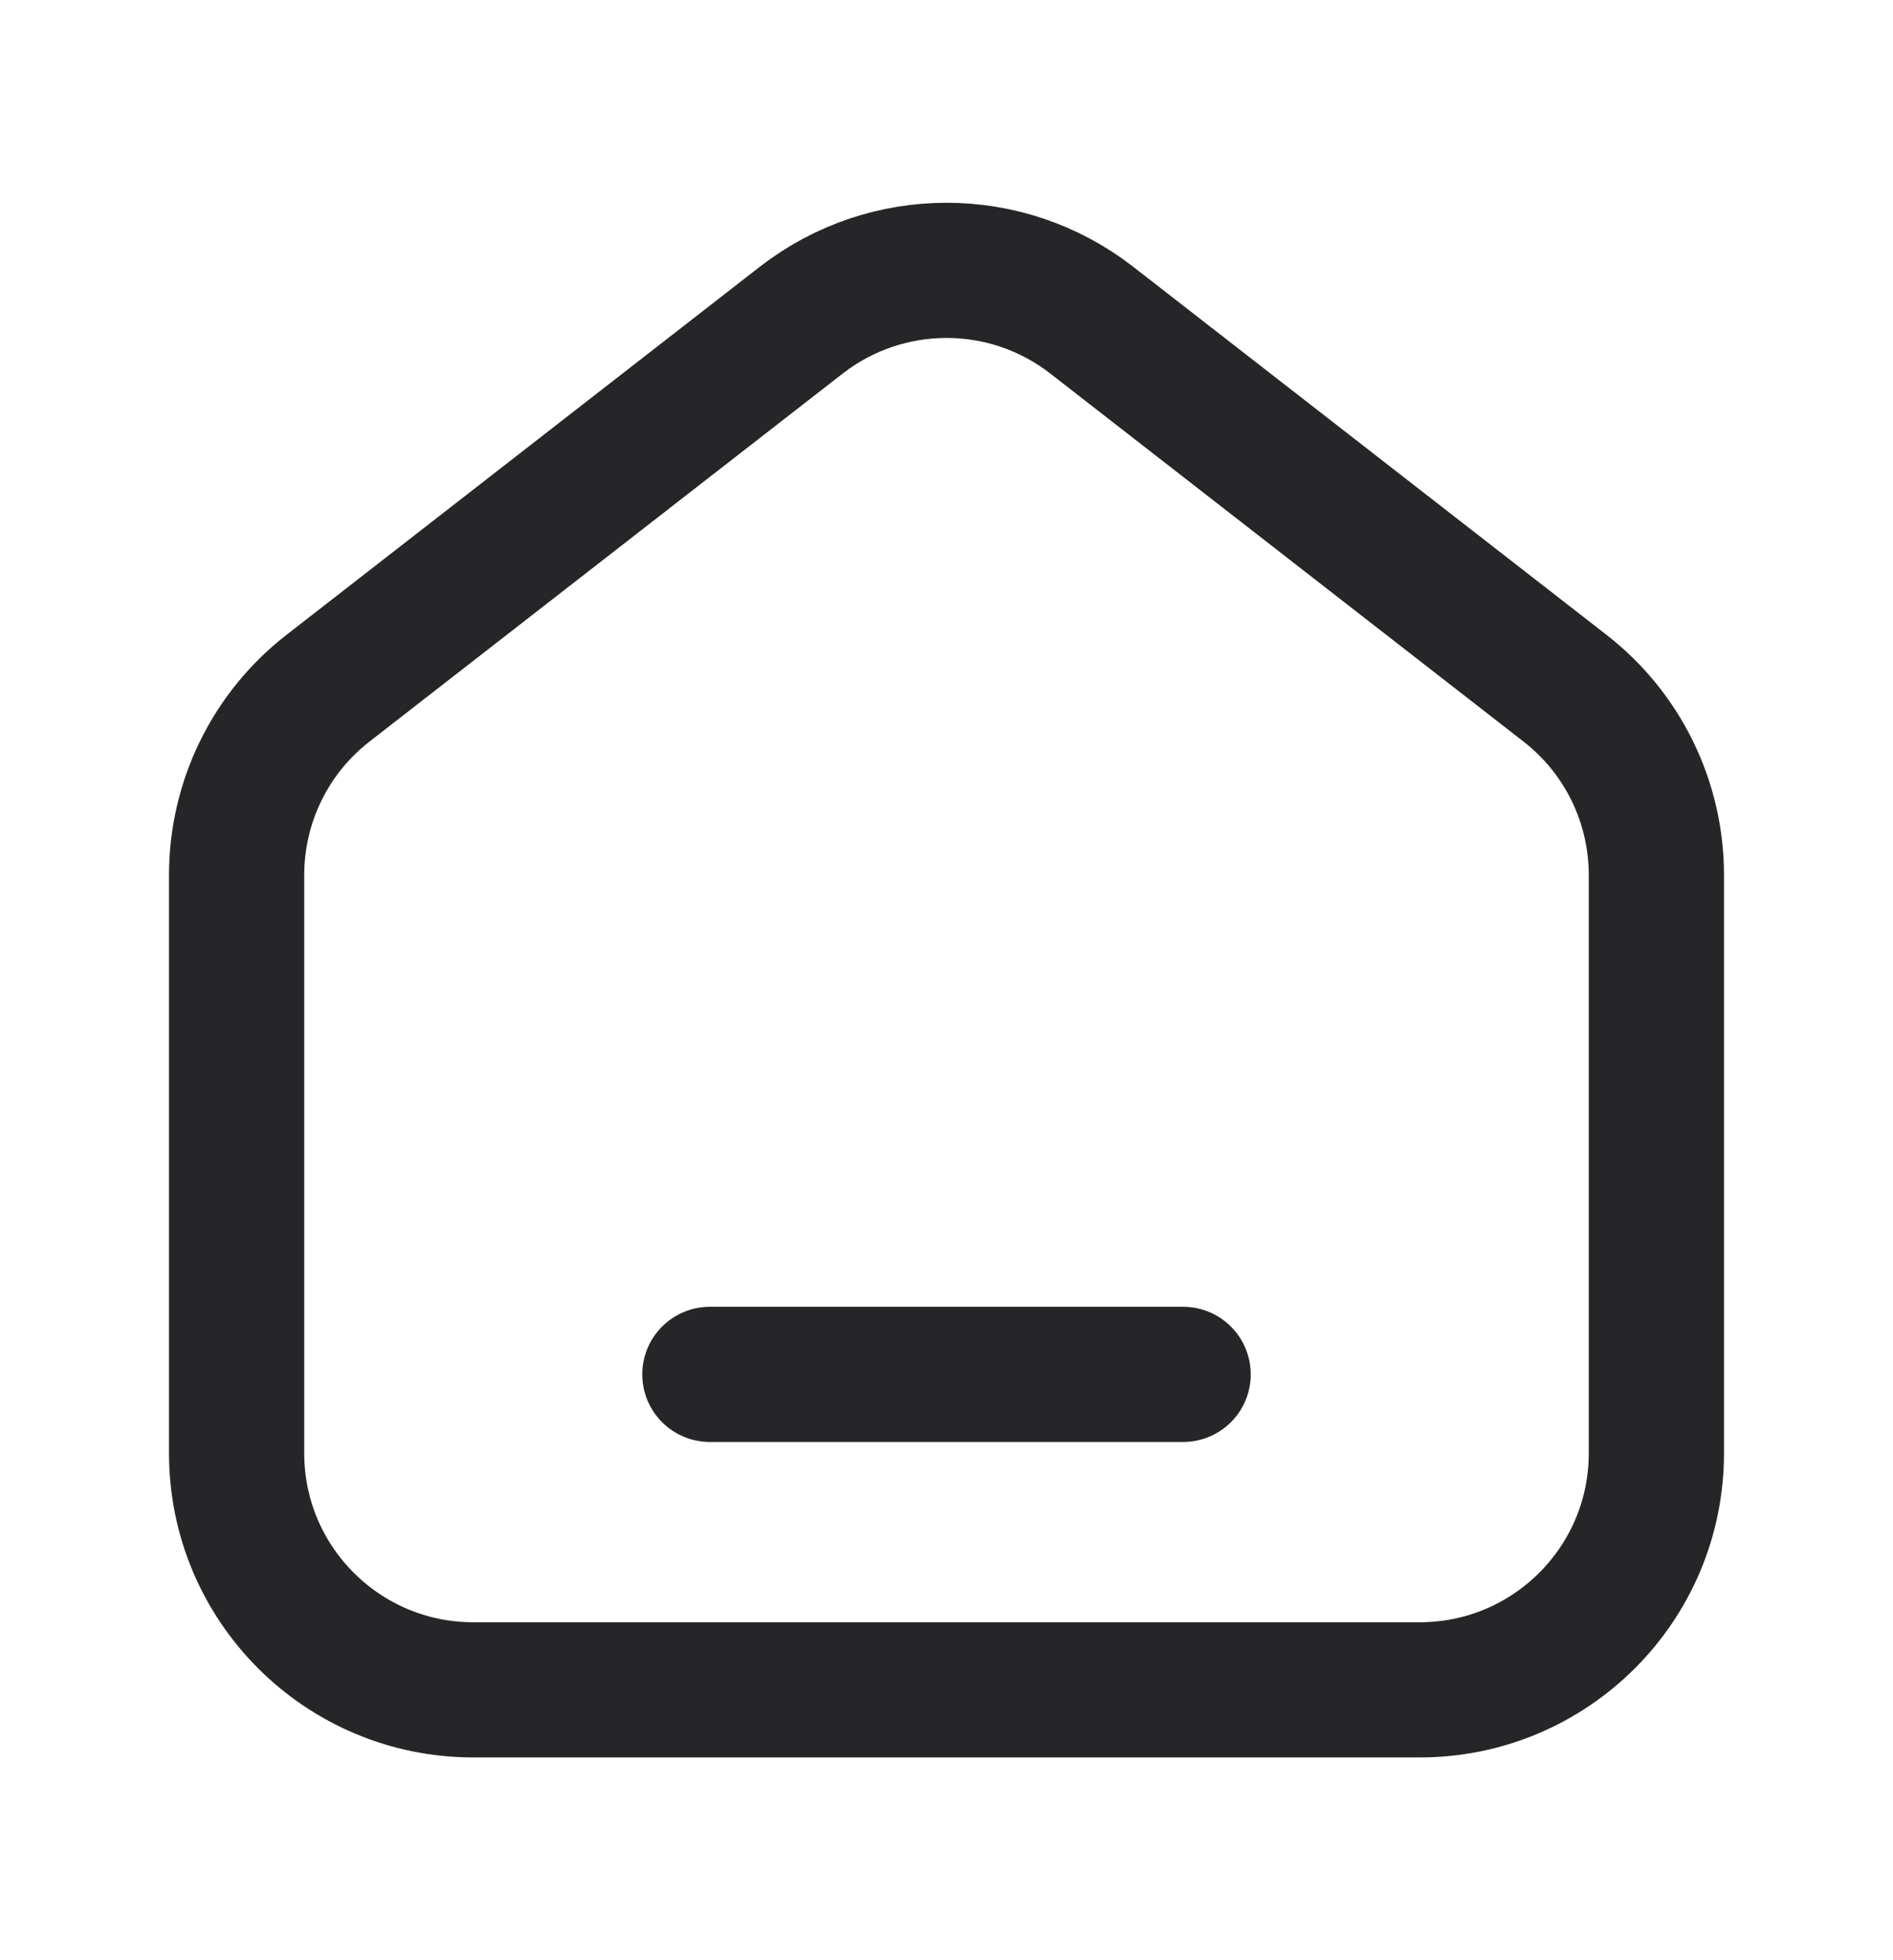 <svg width="28" height="29" viewBox="0 0 28 29" fill="none" xmlns="http://www.w3.org/2000/svg">
<path fill-rule="evenodd" clip-rule="evenodd" d="M23.149 10.182L16.149 4.737C14.886 3.754 13.116 3.754 11.851 4.737L4.851 10.182C3.998 10.845 3.5 11.864 3.5 12.945V21.5C3.5 23.433 5.067 25 7 25H21C22.933 25 24.5 23.433 24.5 21.5V12.945C24.5 11.864 24.002 10.845 23.149 10.182Z" stroke="#262628" stroke-width="2"/>
<path d="M10.5 20.333H17.5" stroke="#262628" stroke-width="2" stroke-linecap="round" stroke-linejoin="round"/>
</svg>
